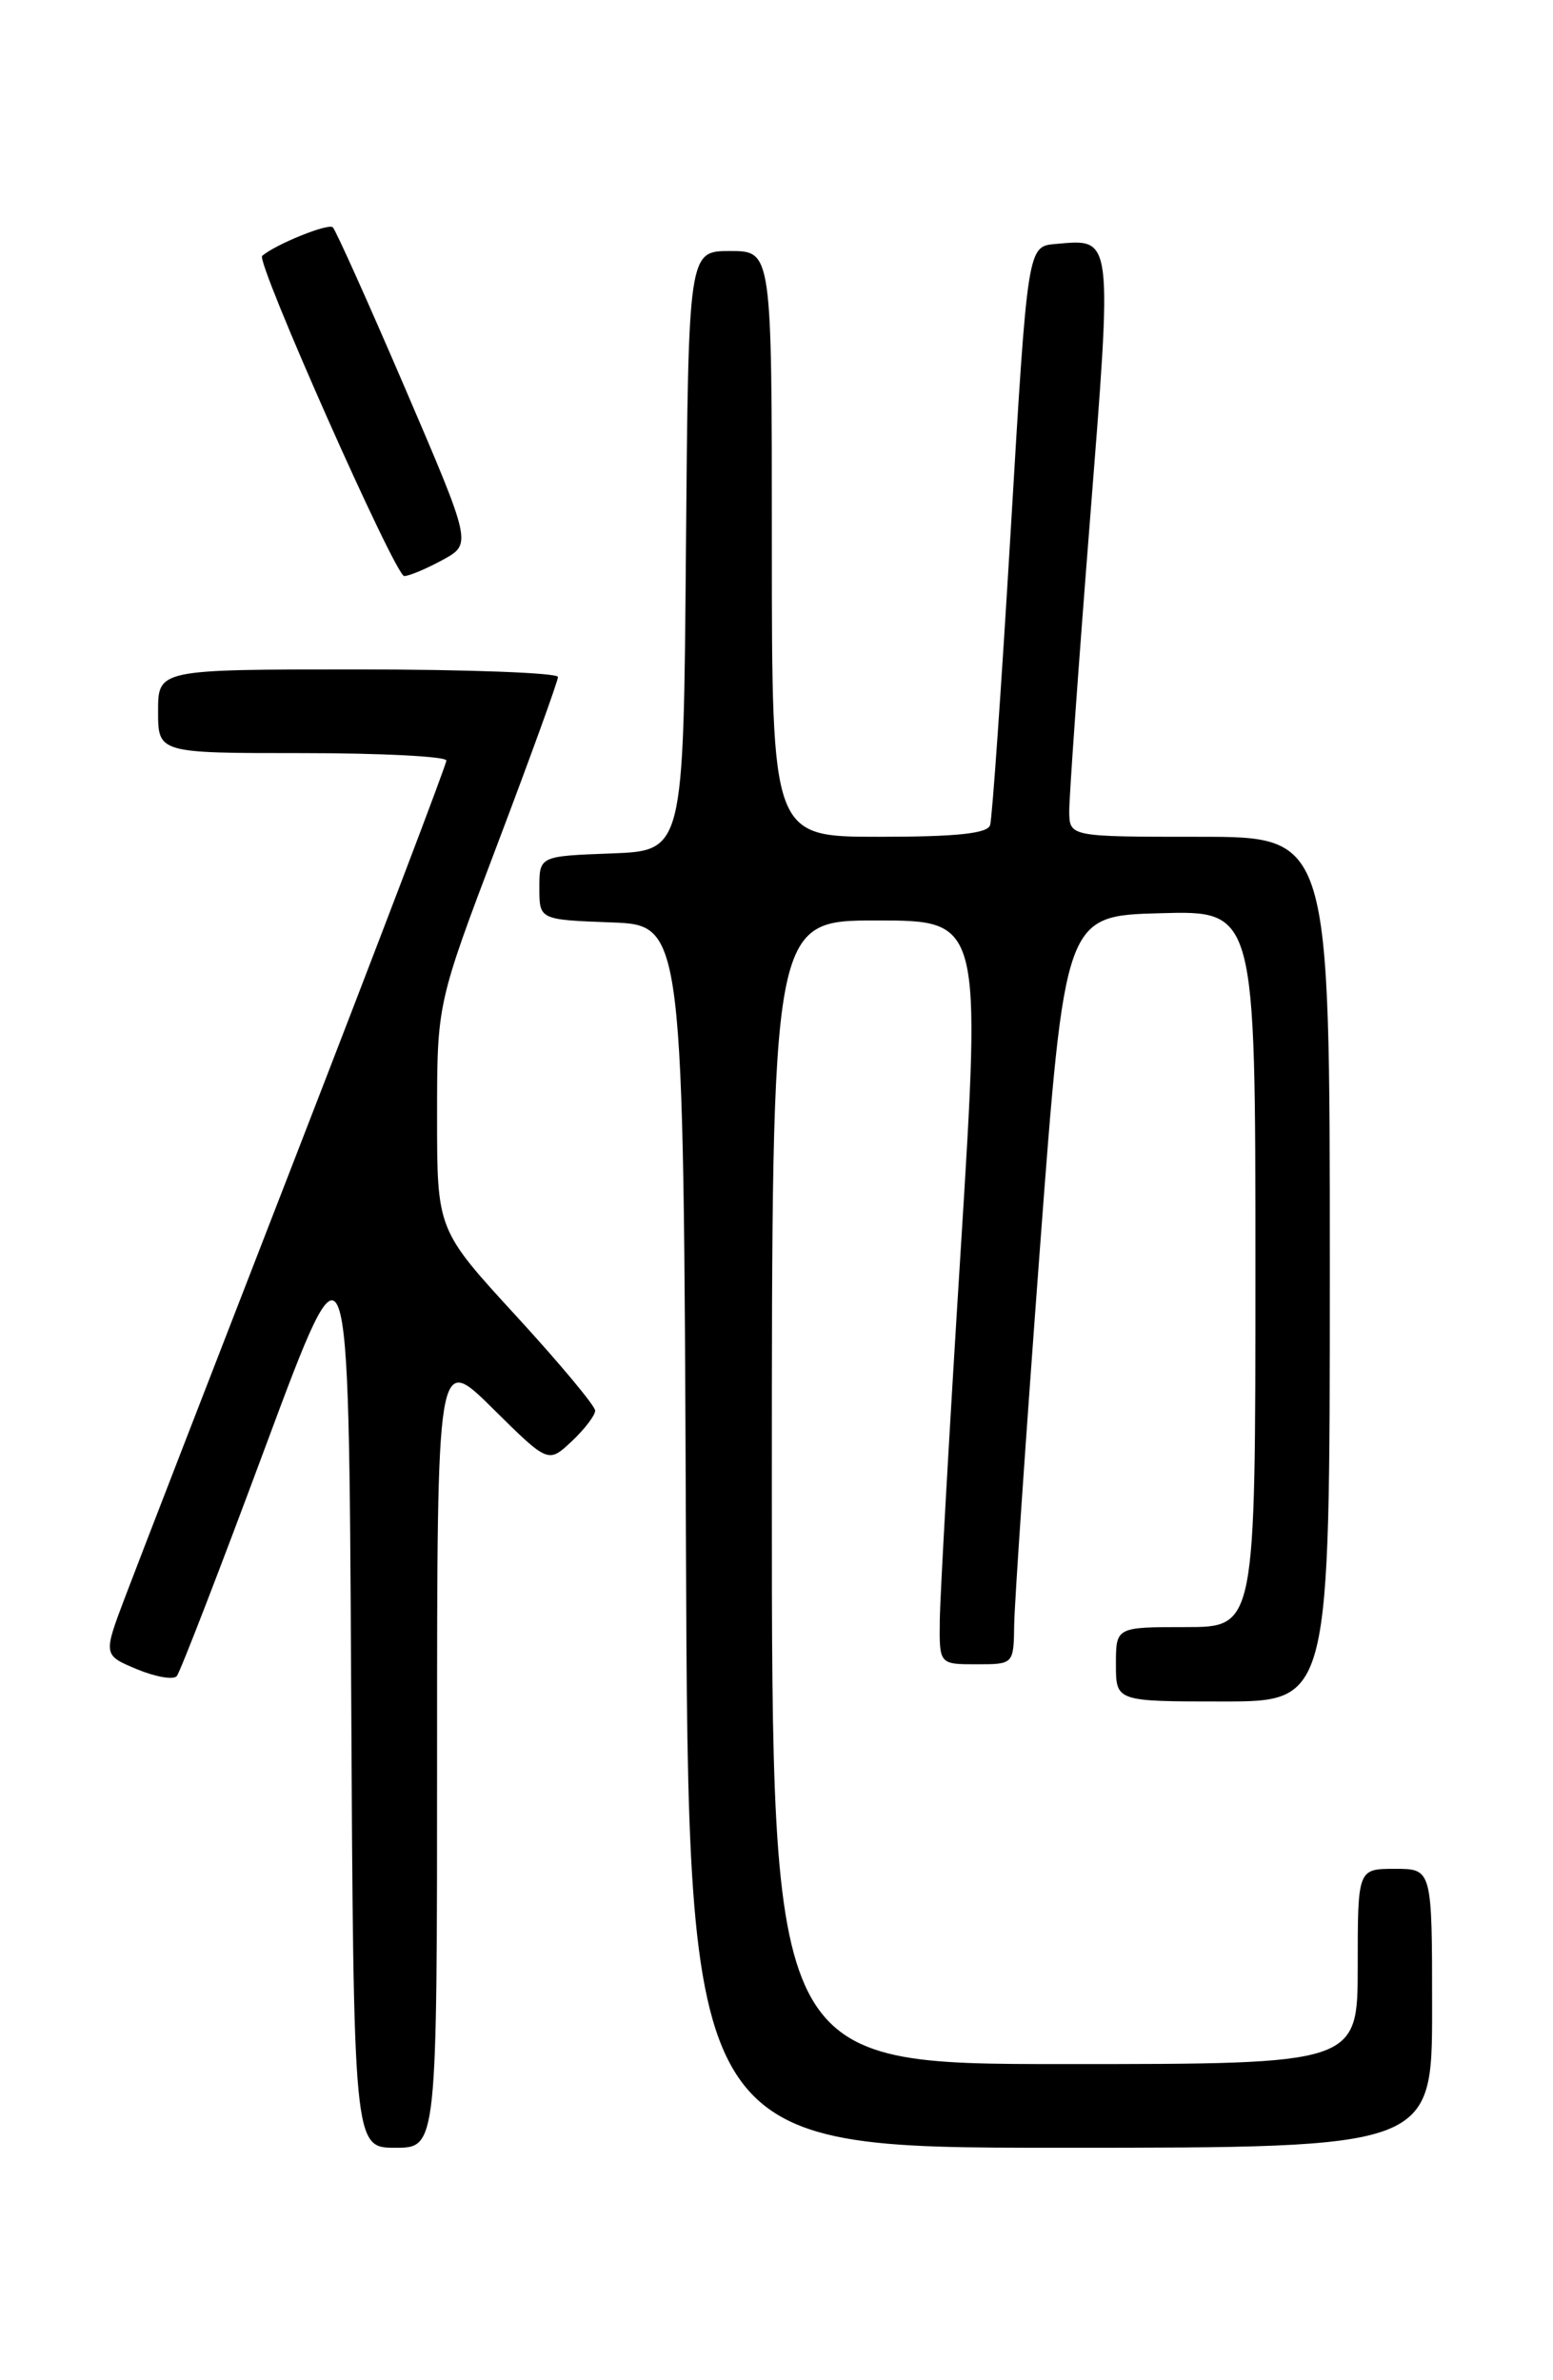 <?xml version="1.0" encoding="UTF-8" standalone="no"?>
<!DOCTYPE svg PUBLIC "-//W3C//DTD SVG 1.1//EN" "http://www.w3.org/Graphics/SVG/1.1/DTD/svg11.dtd" >
<svg xmlns="http://www.w3.org/2000/svg" xmlns:xlink="http://www.w3.org/1999/xlink" version="1.1" viewBox="0 0 167 256">
 <g >
 <path fill="currentColor"
d=" M 47.00 188.28 C 47.00 145.56 47.00 145.56 52.98 151.48 C 58.95 157.39 58.95 157.39 61.48 155.02 C 62.86 153.72 64.00 152.23 64.00 151.72 C 64.00 151.21 60.17 146.62 55.50 141.53 C 47.00 132.27 47.00 132.27 47.00 120.09 C 47.00 107.92 47.00 107.92 53.50 90.77 C 57.07 81.34 60.00 73.26 60.00 72.81 C 60.00 72.37 50.33 72.00 38.50 72.00 C 17.00 72.00 17.00 72.00 17.00 76.50 C 17.00 81.00 17.00 81.00 32.50 81.00 C 41.03 81.00 48.00 81.36 48.00 81.80 C 48.00 82.24 40.76 101.25 31.92 124.05 C 23.07 146.85 14.76 168.31 13.46 171.75 C 11.09 178.01 11.09 178.01 14.72 179.53 C 16.72 180.36 18.65 180.70 19.01 180.27 C 19.37 179.85 23.68 168.70 28.58 155.50 C 37.50 131.50 37.50 131.50 37.76 181.25 C 38.02 231.00 38.02 231.00 42.51 231.00 C 47.00 231.00 47.00 231.00 47.00 188.28 Z  M 154.00 216.00 C 154.00 201.00 154.00 201.00 150.00 201.00 C 146.00 201.00 146.00 201.00 146.00 211.50 C 146.00 222.00 146.00 222.00 114.50 222.00 C 83.00 222.00 83.00 222.00 83.00 160.50 C 83.00 99.00 83.00 99.00 94.26 99.00 C 105.52 99.00 105.52 99.00 103.32 134.25 C 102.10 153.64 101.09 171.64 101.06 174.25 C 101.00 179.00 101.00 179.00 105.00 179.00 C 109.00 179.00 109.00 179.00 109.06 174.75 C 109.09 172.41 110.33 154.30 111.81 134.50 C 114.51 98.50 114.51 98.50 124.75 98.22 C 135.00 97.93 135.00 97.93 135.00 136.47 C 135.00 175.00 135.00 175.00 127.50 175.00 C 120.00 175.00 120.00 175.00 120.00 179.00 C 120.00 183.00 120.00 183.00 131.50 183.00 C 143.00 183.00 143.00 183.00 143.00 136.50 C 143.00 90.00 143.00 90.00 129.00 90.00 C 115.00 90.00 115.00 90.00 114.98 87.25 C 114.97 85.74 115.96 71.76 117.19 56.19 C 119.64 25.01 119.72 25.70 113.50 26.24 C 110.50 26.50 110.50 26.50 108.69 57.00 C 107.69 73.78 106.69 88.06 106.47 88.75 C 106.18 89.65 102.87 90.00 94.53 90.00 C 83.00 90.00 83.00 90.00 83.00 58.50 C 83.00 27.00 83.00 27.00 78.51 27.00 C 74.03 27.00 74.03 27.00 73.76 59.25 C 73.50 91.50 73.50 91.50 65.75 91.79 C 58.00 92.08 58.00 92.08 58.00 95.50 C 58.00 98.92 58.00 98.92 65.75 99.21 C 73.50 99.50 73.50 99.50 73.76 165.25 C 74.01 231.00 74.01 231.00 114.01 231.00 C 154.00 231.00 154.00 231.00 154.00 216.00 Z  M 47.62 60.21 C 50.74 58.50 50.74 58.50 43.57 41.78 C 39.62 32.58 36.12 24.79 35.79 24.45 C 35.31 23.98 29.65 26.27 28.19 27.52 C 27.49 28.13 42.52 62.00 43.47 61.96 C 44.04 61.94 45.90 61.15 47.62 60.21 Z "/>
</g>
</svg>